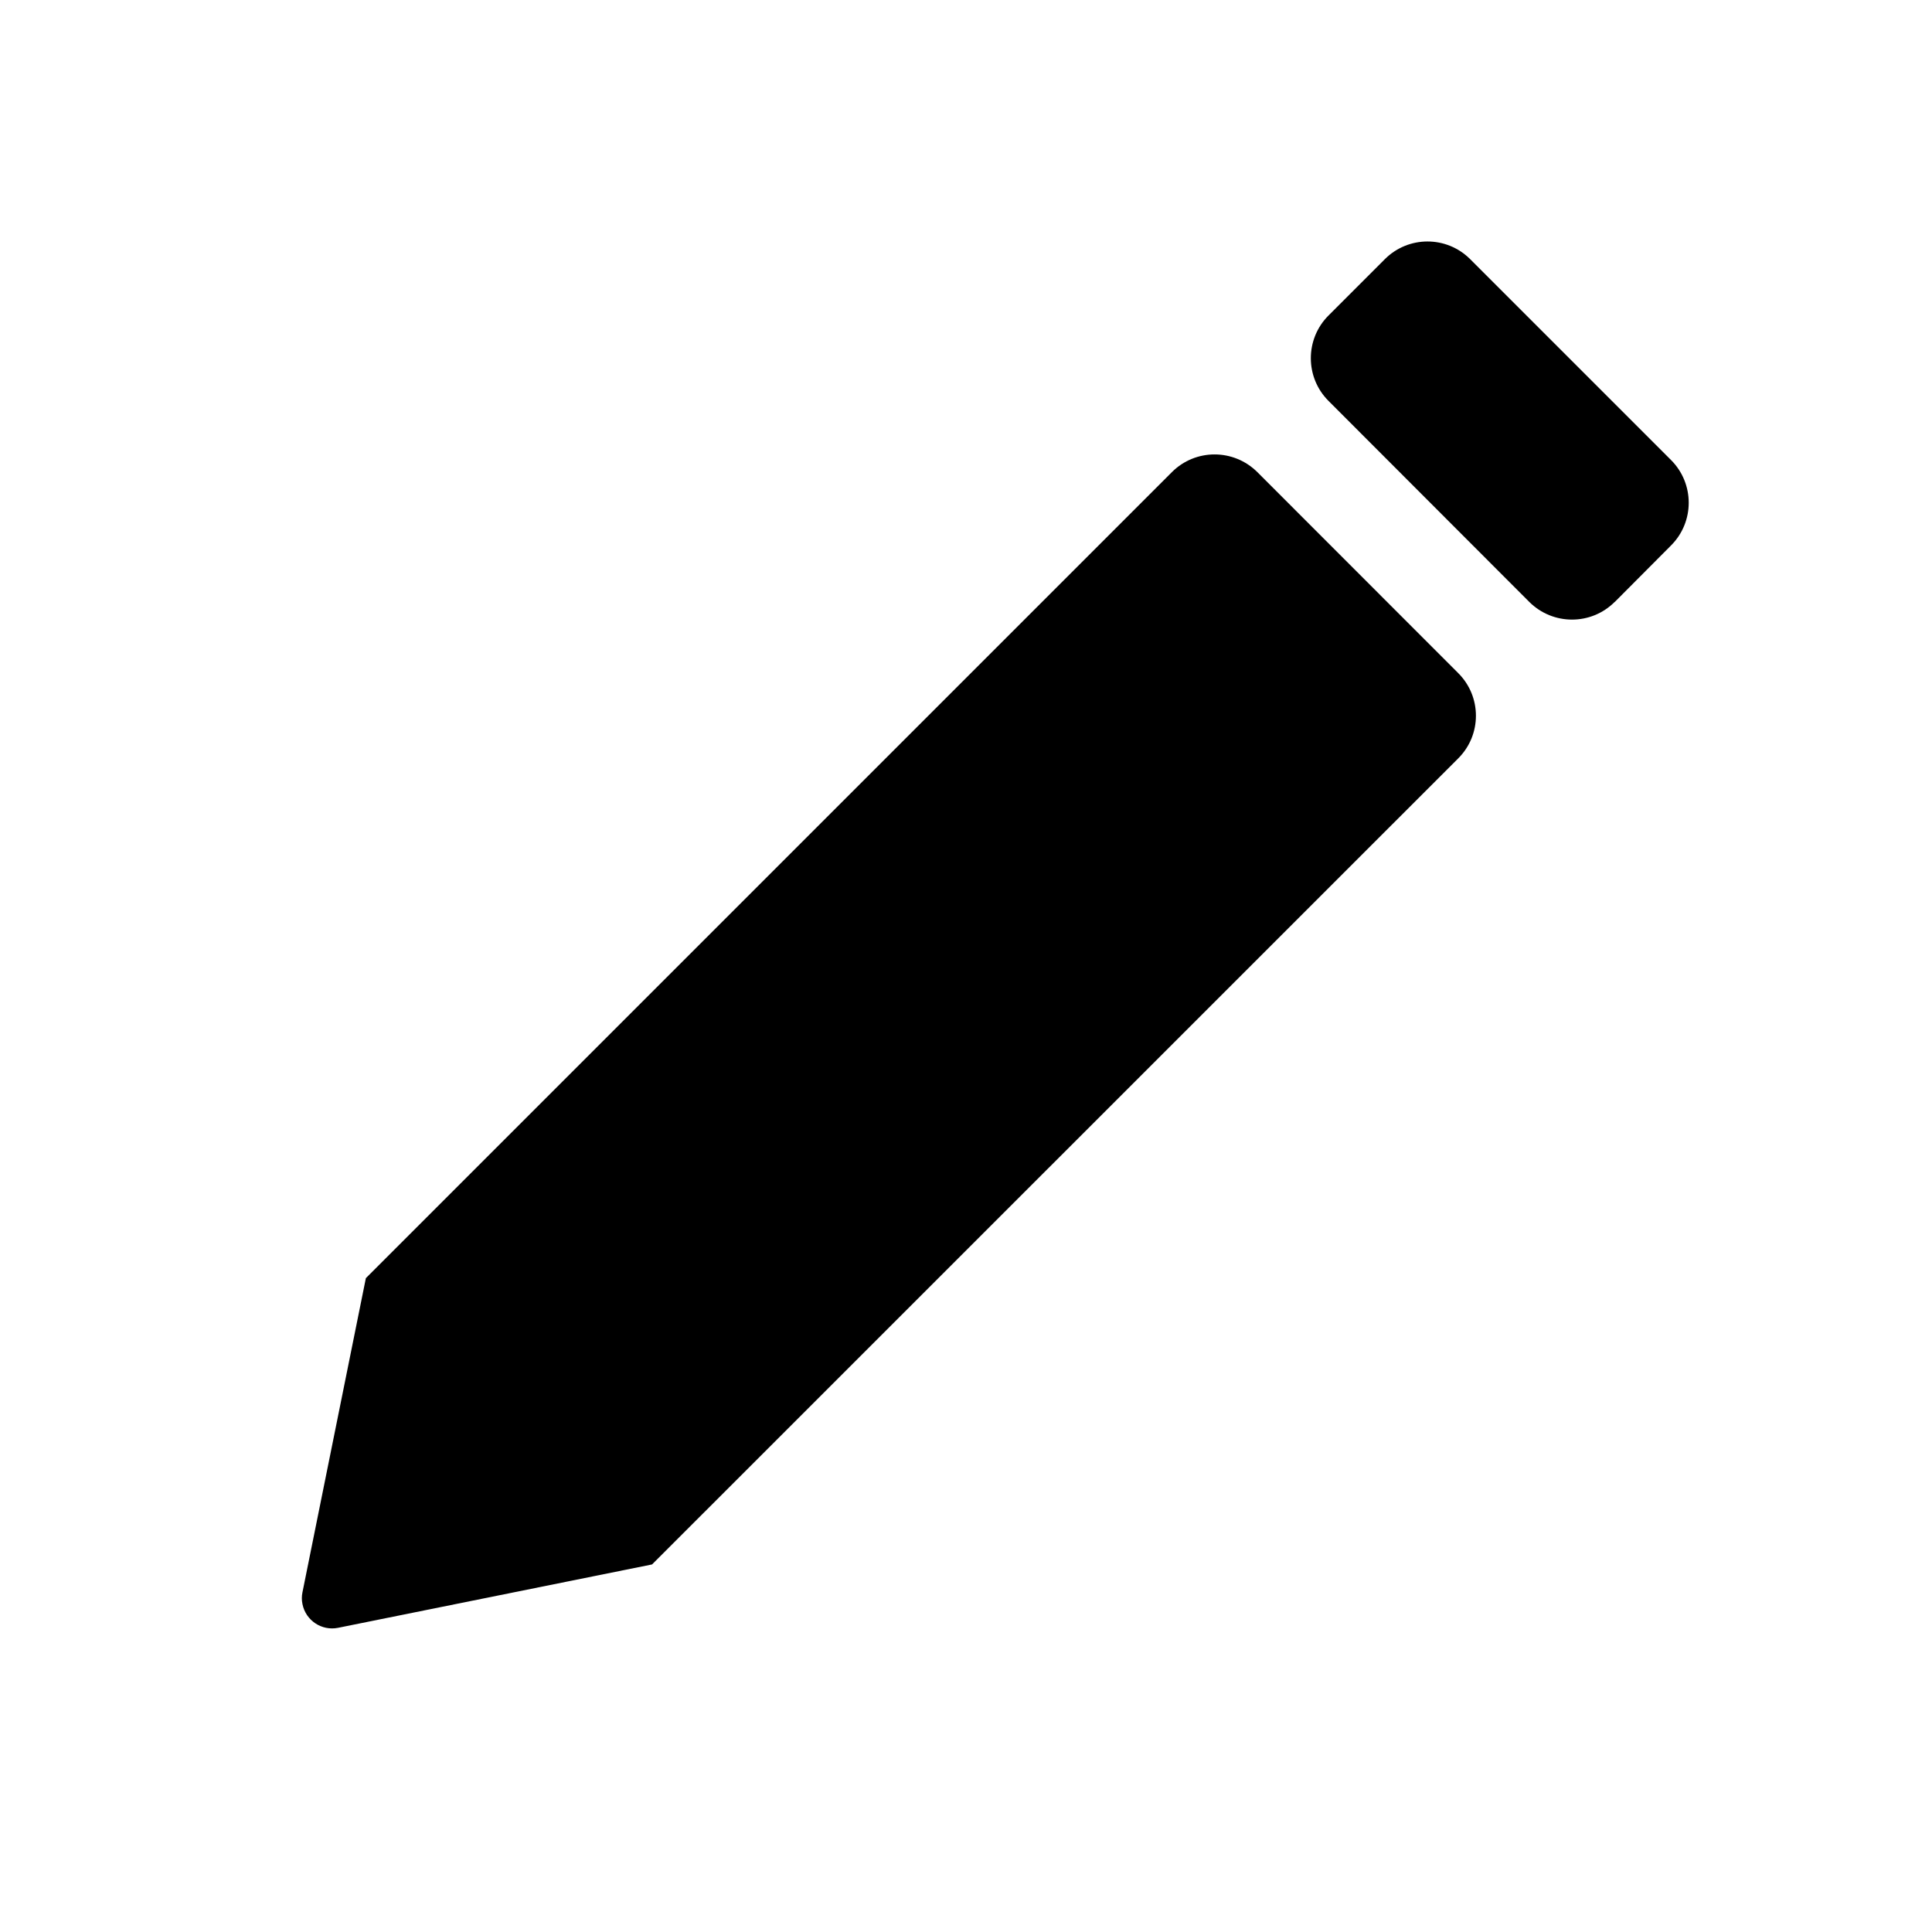 <?xml version="1.0" encoding="UTF-8"?>
<svg width="16px" height="16px" viewBox="0 0 16 16" version="1.1" xmlns="http://www.w3.org/2000/svg" xmlns:xlink="http://www.w3.org/1999/xlink">
    <title>buletooth_icon/pen</title>
    <g id="buletooth_icon/pen" stroke="none" stroke-width="1" fill="none" fill-rule="evenodd">
        <g id="ICON-/-Device-/-PC" transform="translate(2.5, 2)" fill="#000000" fill-rule="nonzero">
            <path d="M2.9,10.956 L0.299,11.481 C0.164,11.508 0.032,11.42 0.005,11.285 C-0.002,11.252 -0.002,11.219 0.005,11.186 L0.53,8.585 L0.53,8.585 L7.205,1.91 C7.401,1.714 7.717,1.715 7.913,1.91 C7.913,1.91 7.913,1.91 7.913,1.91 L9.576,3.574 C9.772,3.769 9.772,4.086 9.576,4.281 C9.576,4.281 9.576,4.281 9.576,4.281 L2.9,10.956 L2.9,10.956 Z M11.339,1.81 L9.675,0.146 C9.48,-0.049 9.163,-0.049 8.968,0.147 C8.968,0.147 8.968,0.147 8.968,0.147 L8.502,0.613 C8.307,0.808 8.307,1.125 8.502,1.32 L10.165,2.985 C10.361,3.18 10.677,3.18 10.872,2.985 C10.872,2.985 10.873,2.985 10.873,2.985 L11.339,2.517 C11.534,2.322 11.534,2.005 11.339,1.81 Z" id="形状"></path>
        </g>
    </g>
</svg>